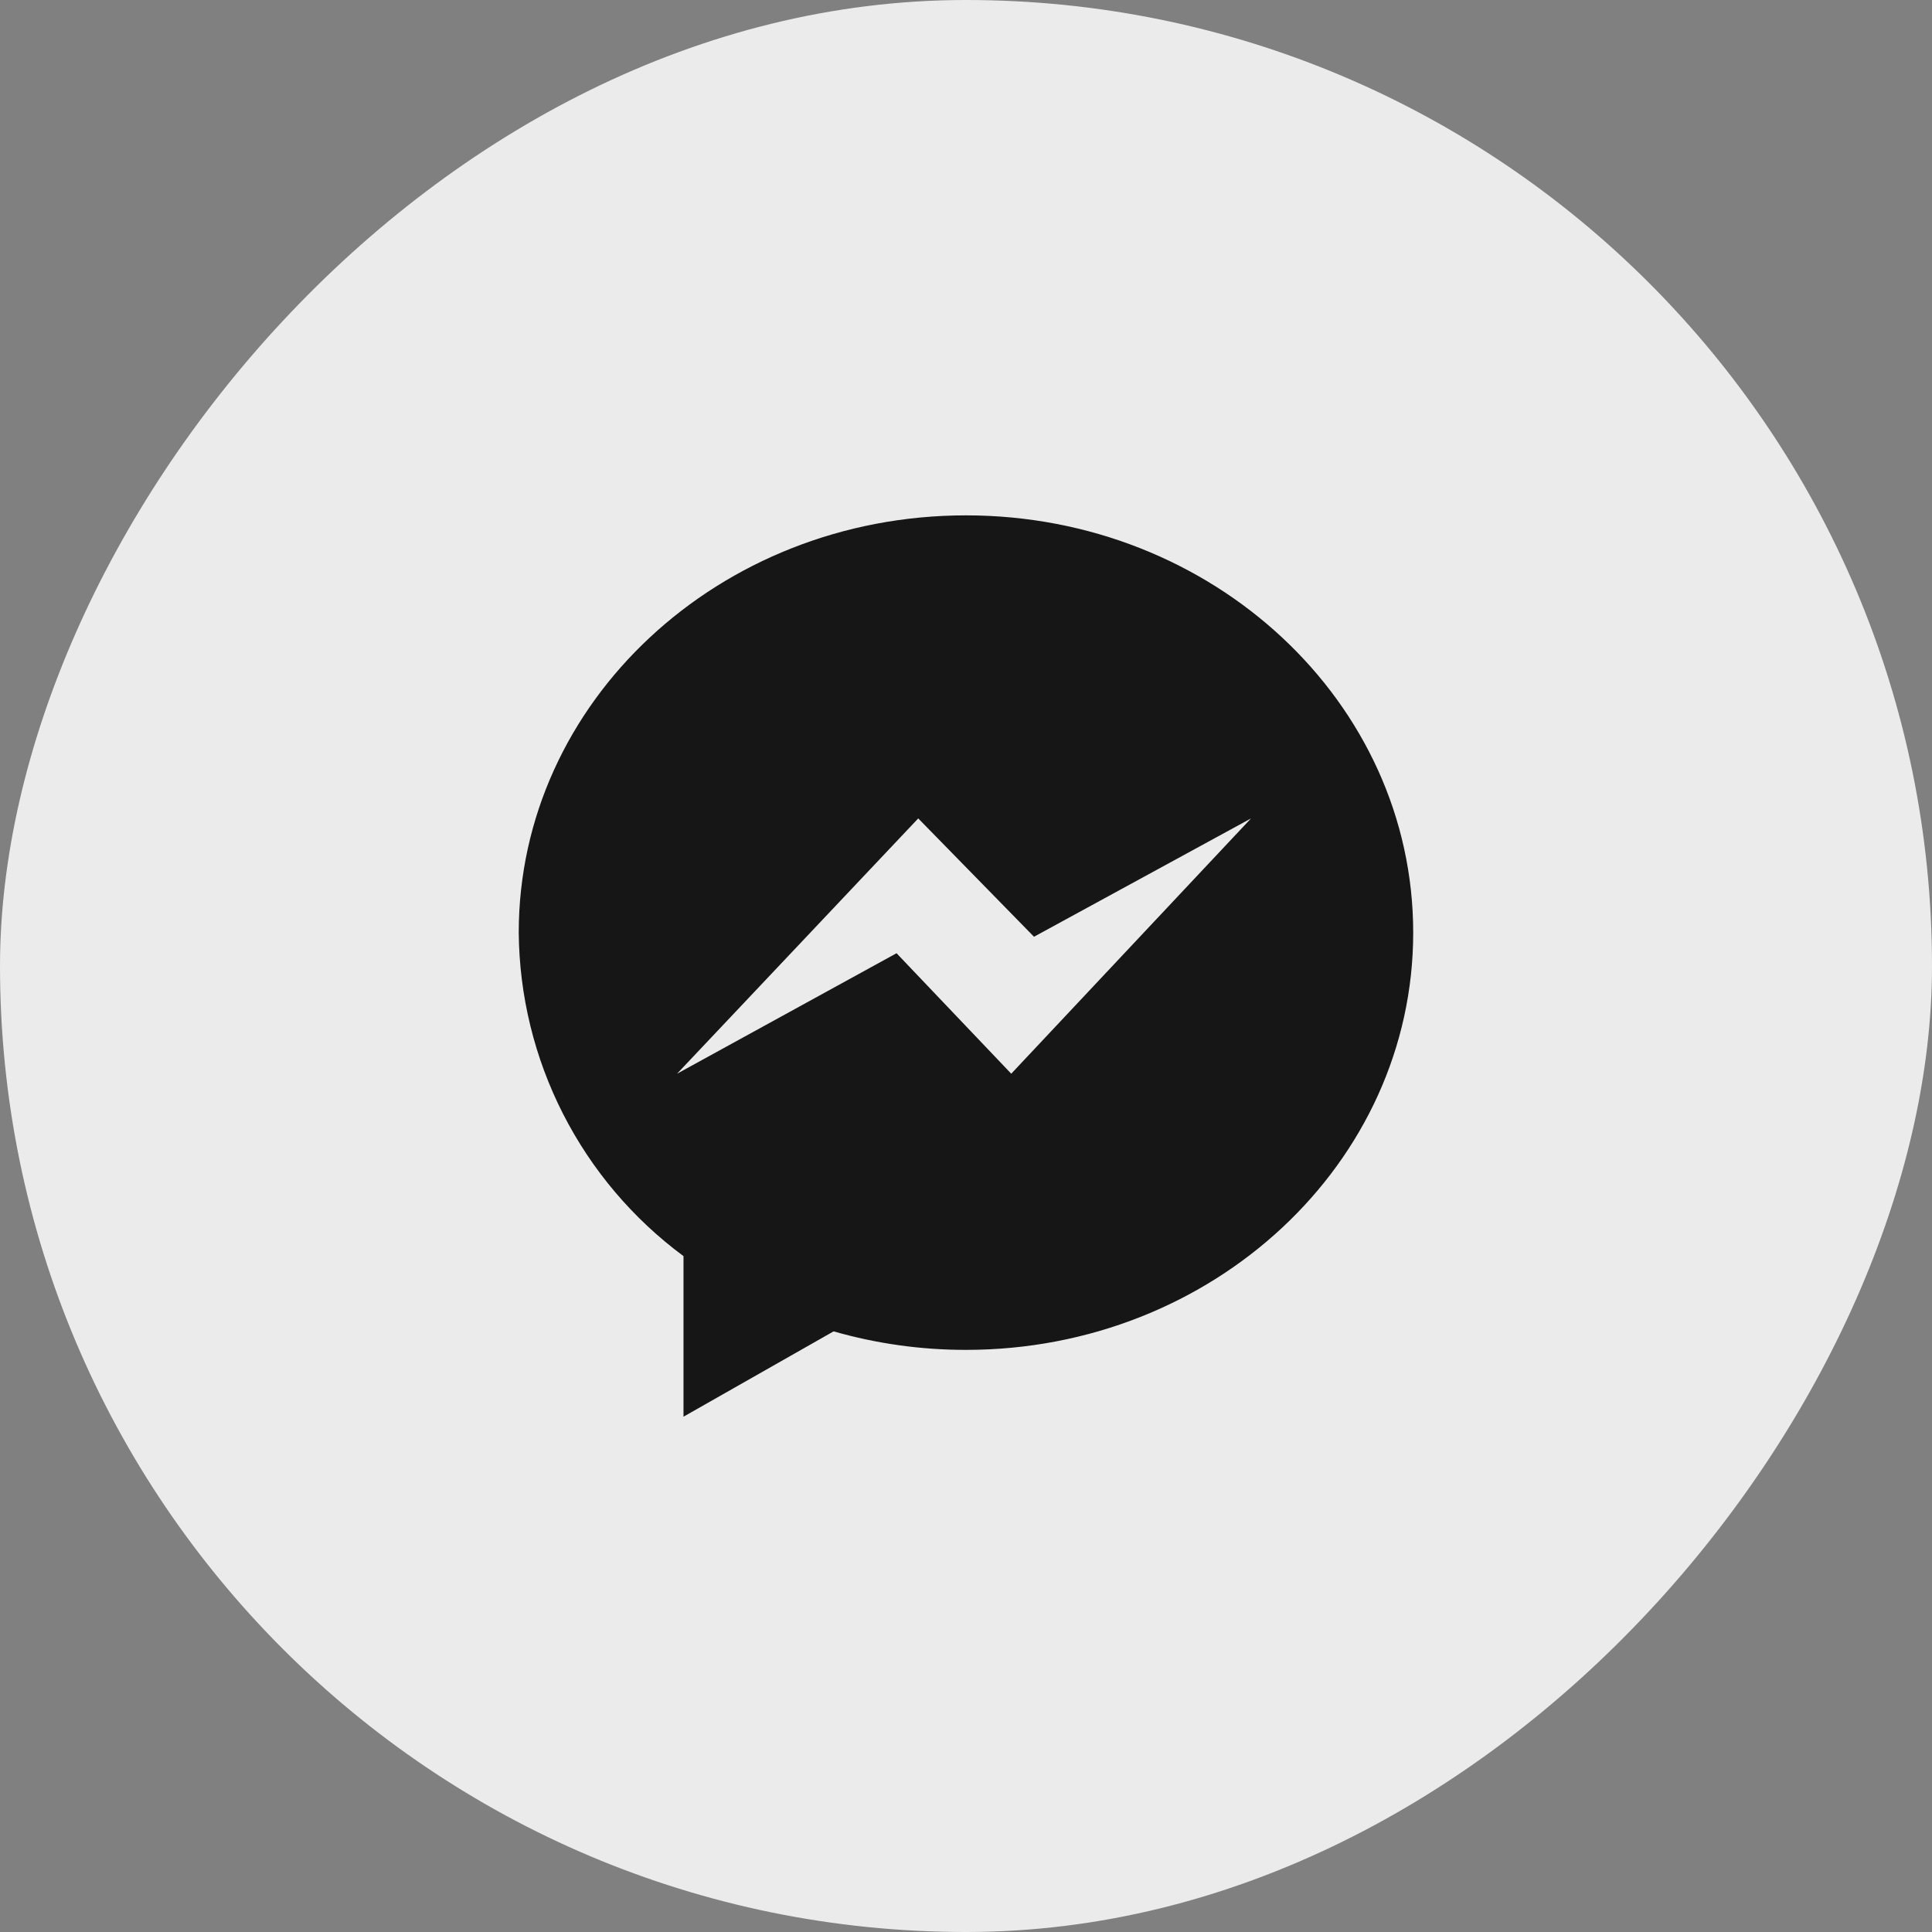 <svg width="36" height="36" viewBox="0 0 36 36" fill="none" xmlns="http://www.w3.org/2000/svg">
<rect x="0" y="0" width="36" height="36" fill="#808080" stroke="none"/>
<rect width="36" height="36" rx="18" transform="matrix(-1 0 0 1 36 0)" fill="#EBEBEB"/>
<path d="M18 9.603C13.397 9.603 9.666 13.083 9.666 17.378C9.676 18.552 9.958 19.708 10.491 20.754C11.024 21.8 11.792 22.708 12.736 23.406V26.398L15.533 24.808C16.335 25.038 17.166 25.154 18 25.153C22.602 25.153 26.333 21.672 26.333 17.378C26.333 13.085 22.602 9.603 18 9.603ZM18.843 20.007L16.706 17.762L12.616 20.007L17.11 15.25L19.267 17.455L23.311 15.25L18.843 20.007Z" fill="#161616"/>
</svg>
